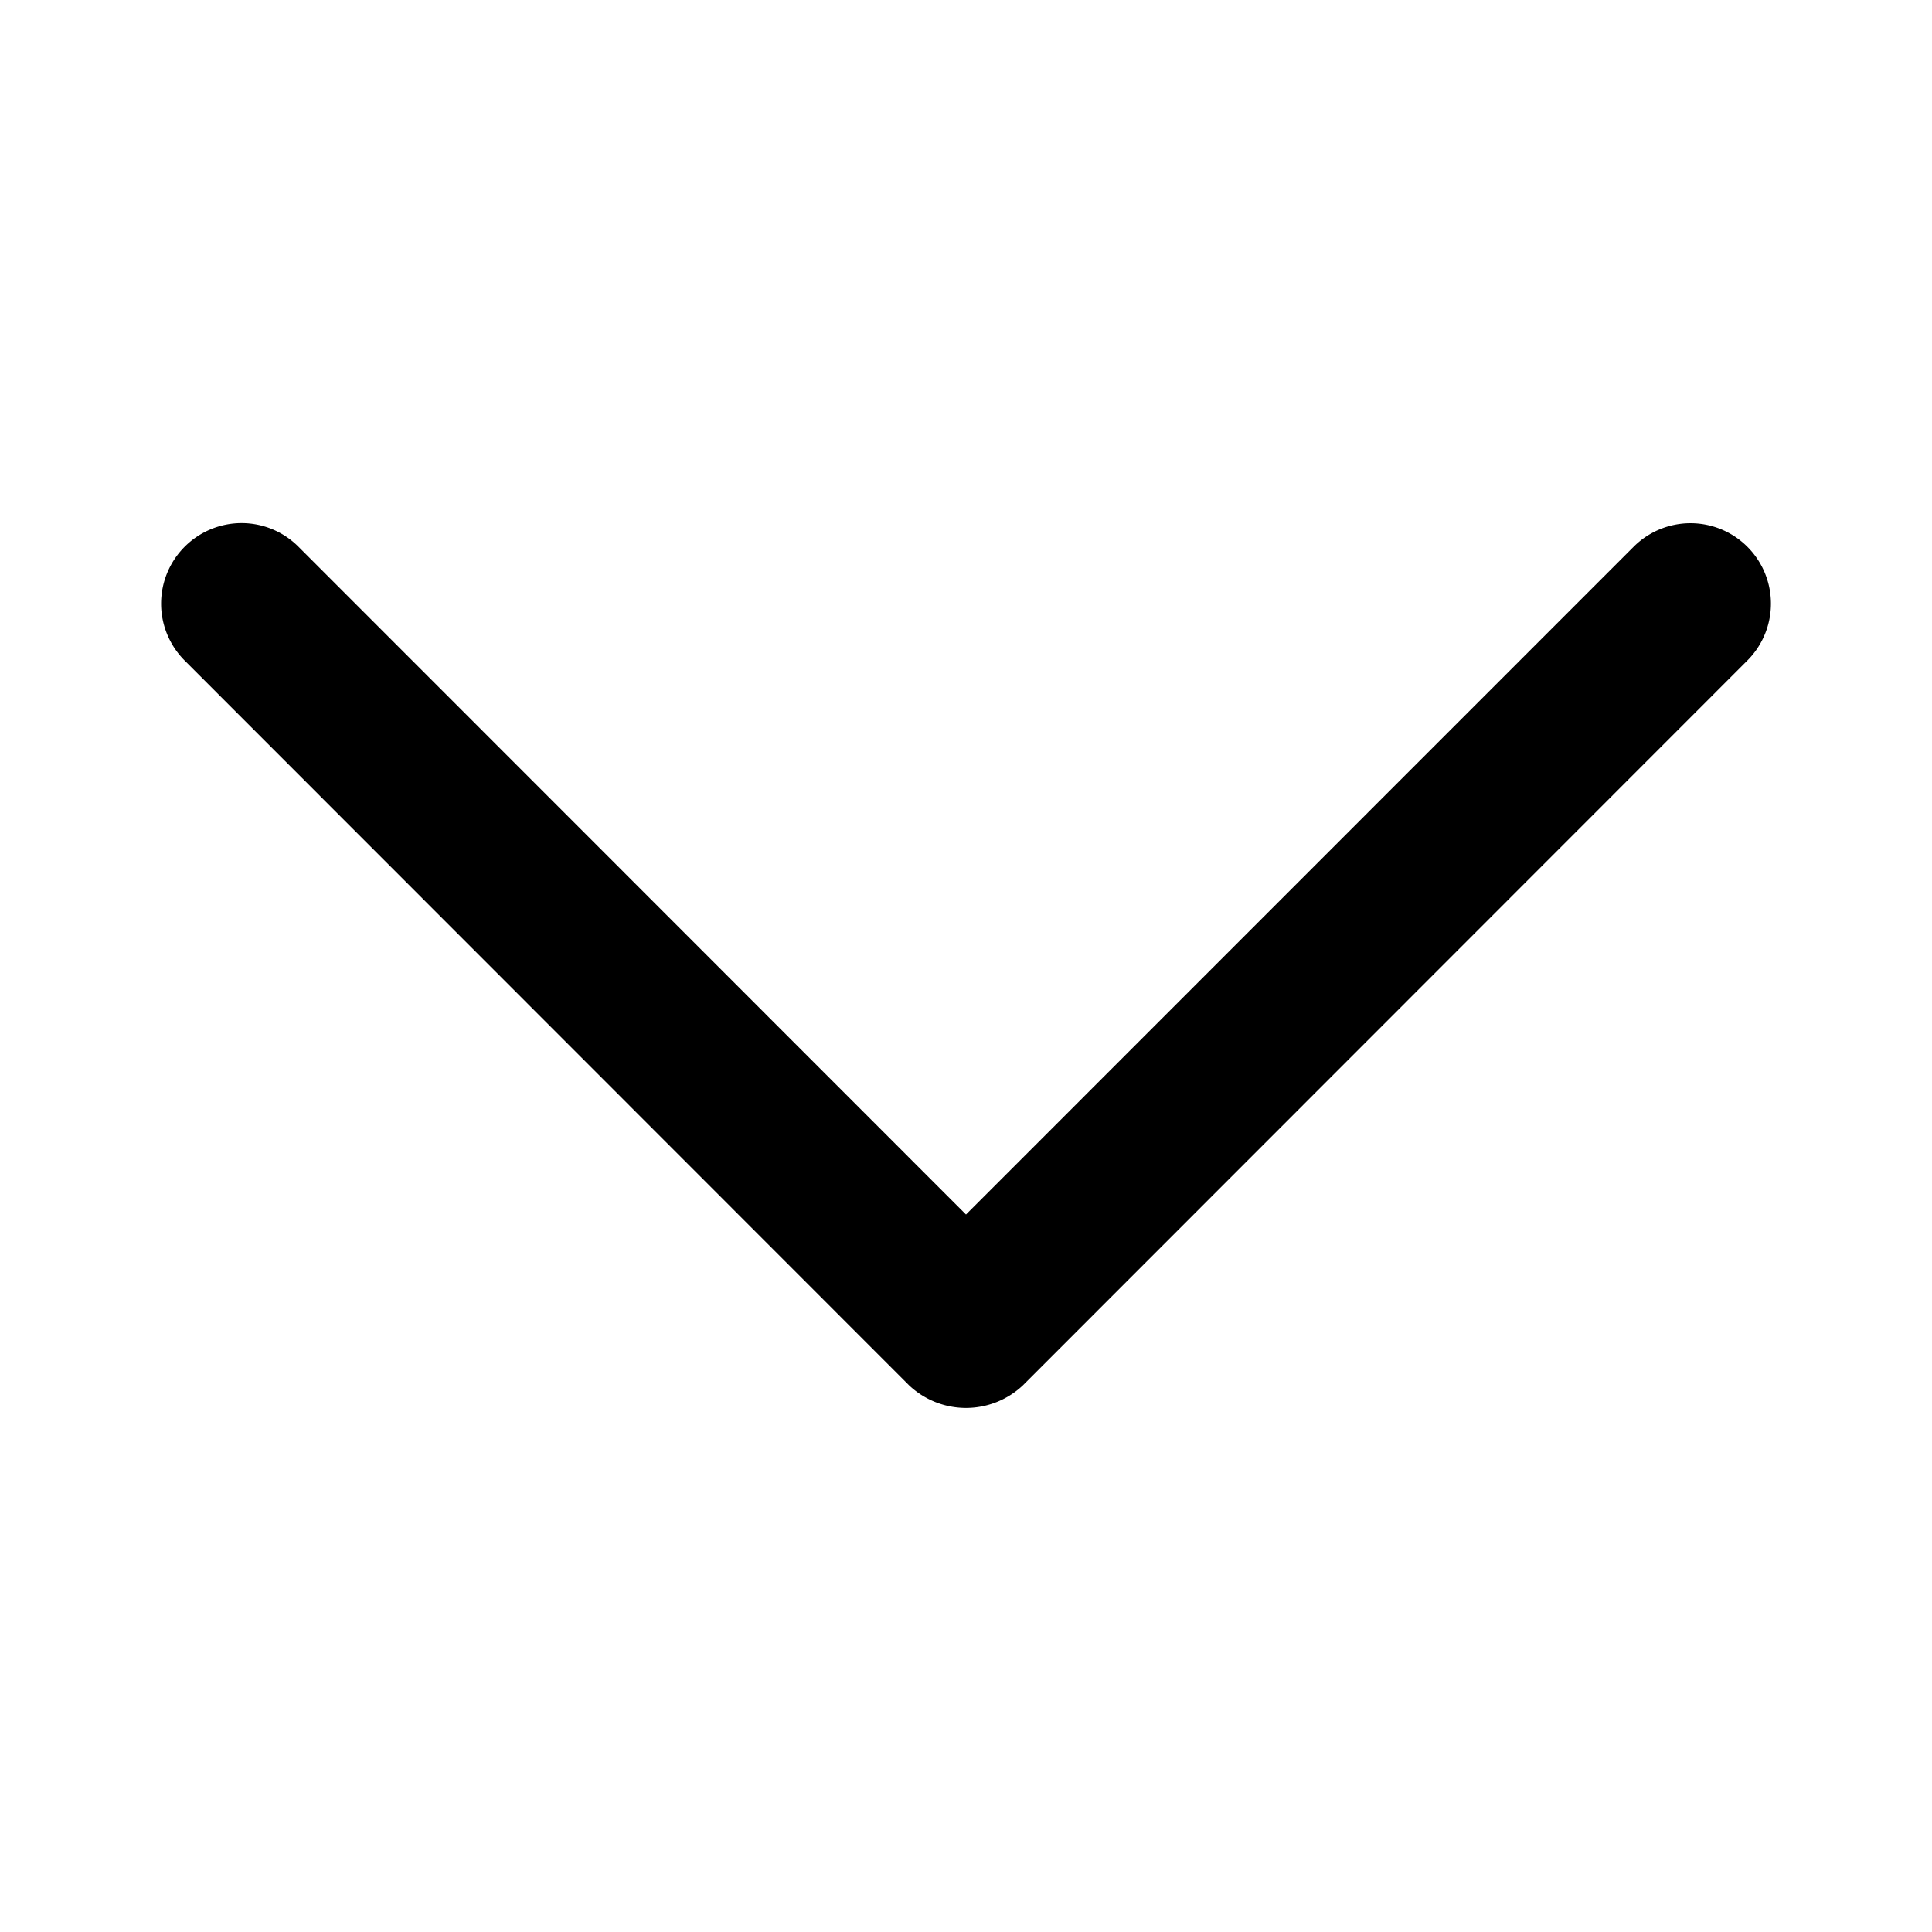 <svg xmlns="http://www.w3.org/2000/svg" width="16" height="16" fill="none" viewBox="0 0 16 16">
  <path fill="#000" d="M2 4.332a.665.665 0 0 1 .471.195L8 10.058l5.529-5.53a.666.666 0 1 1 .942.942l-6 6.003a.687.687 0 0 1-.942 0l-6-6.003A.667.667 0 0 1 2 4.332Z"/>
</svg>
